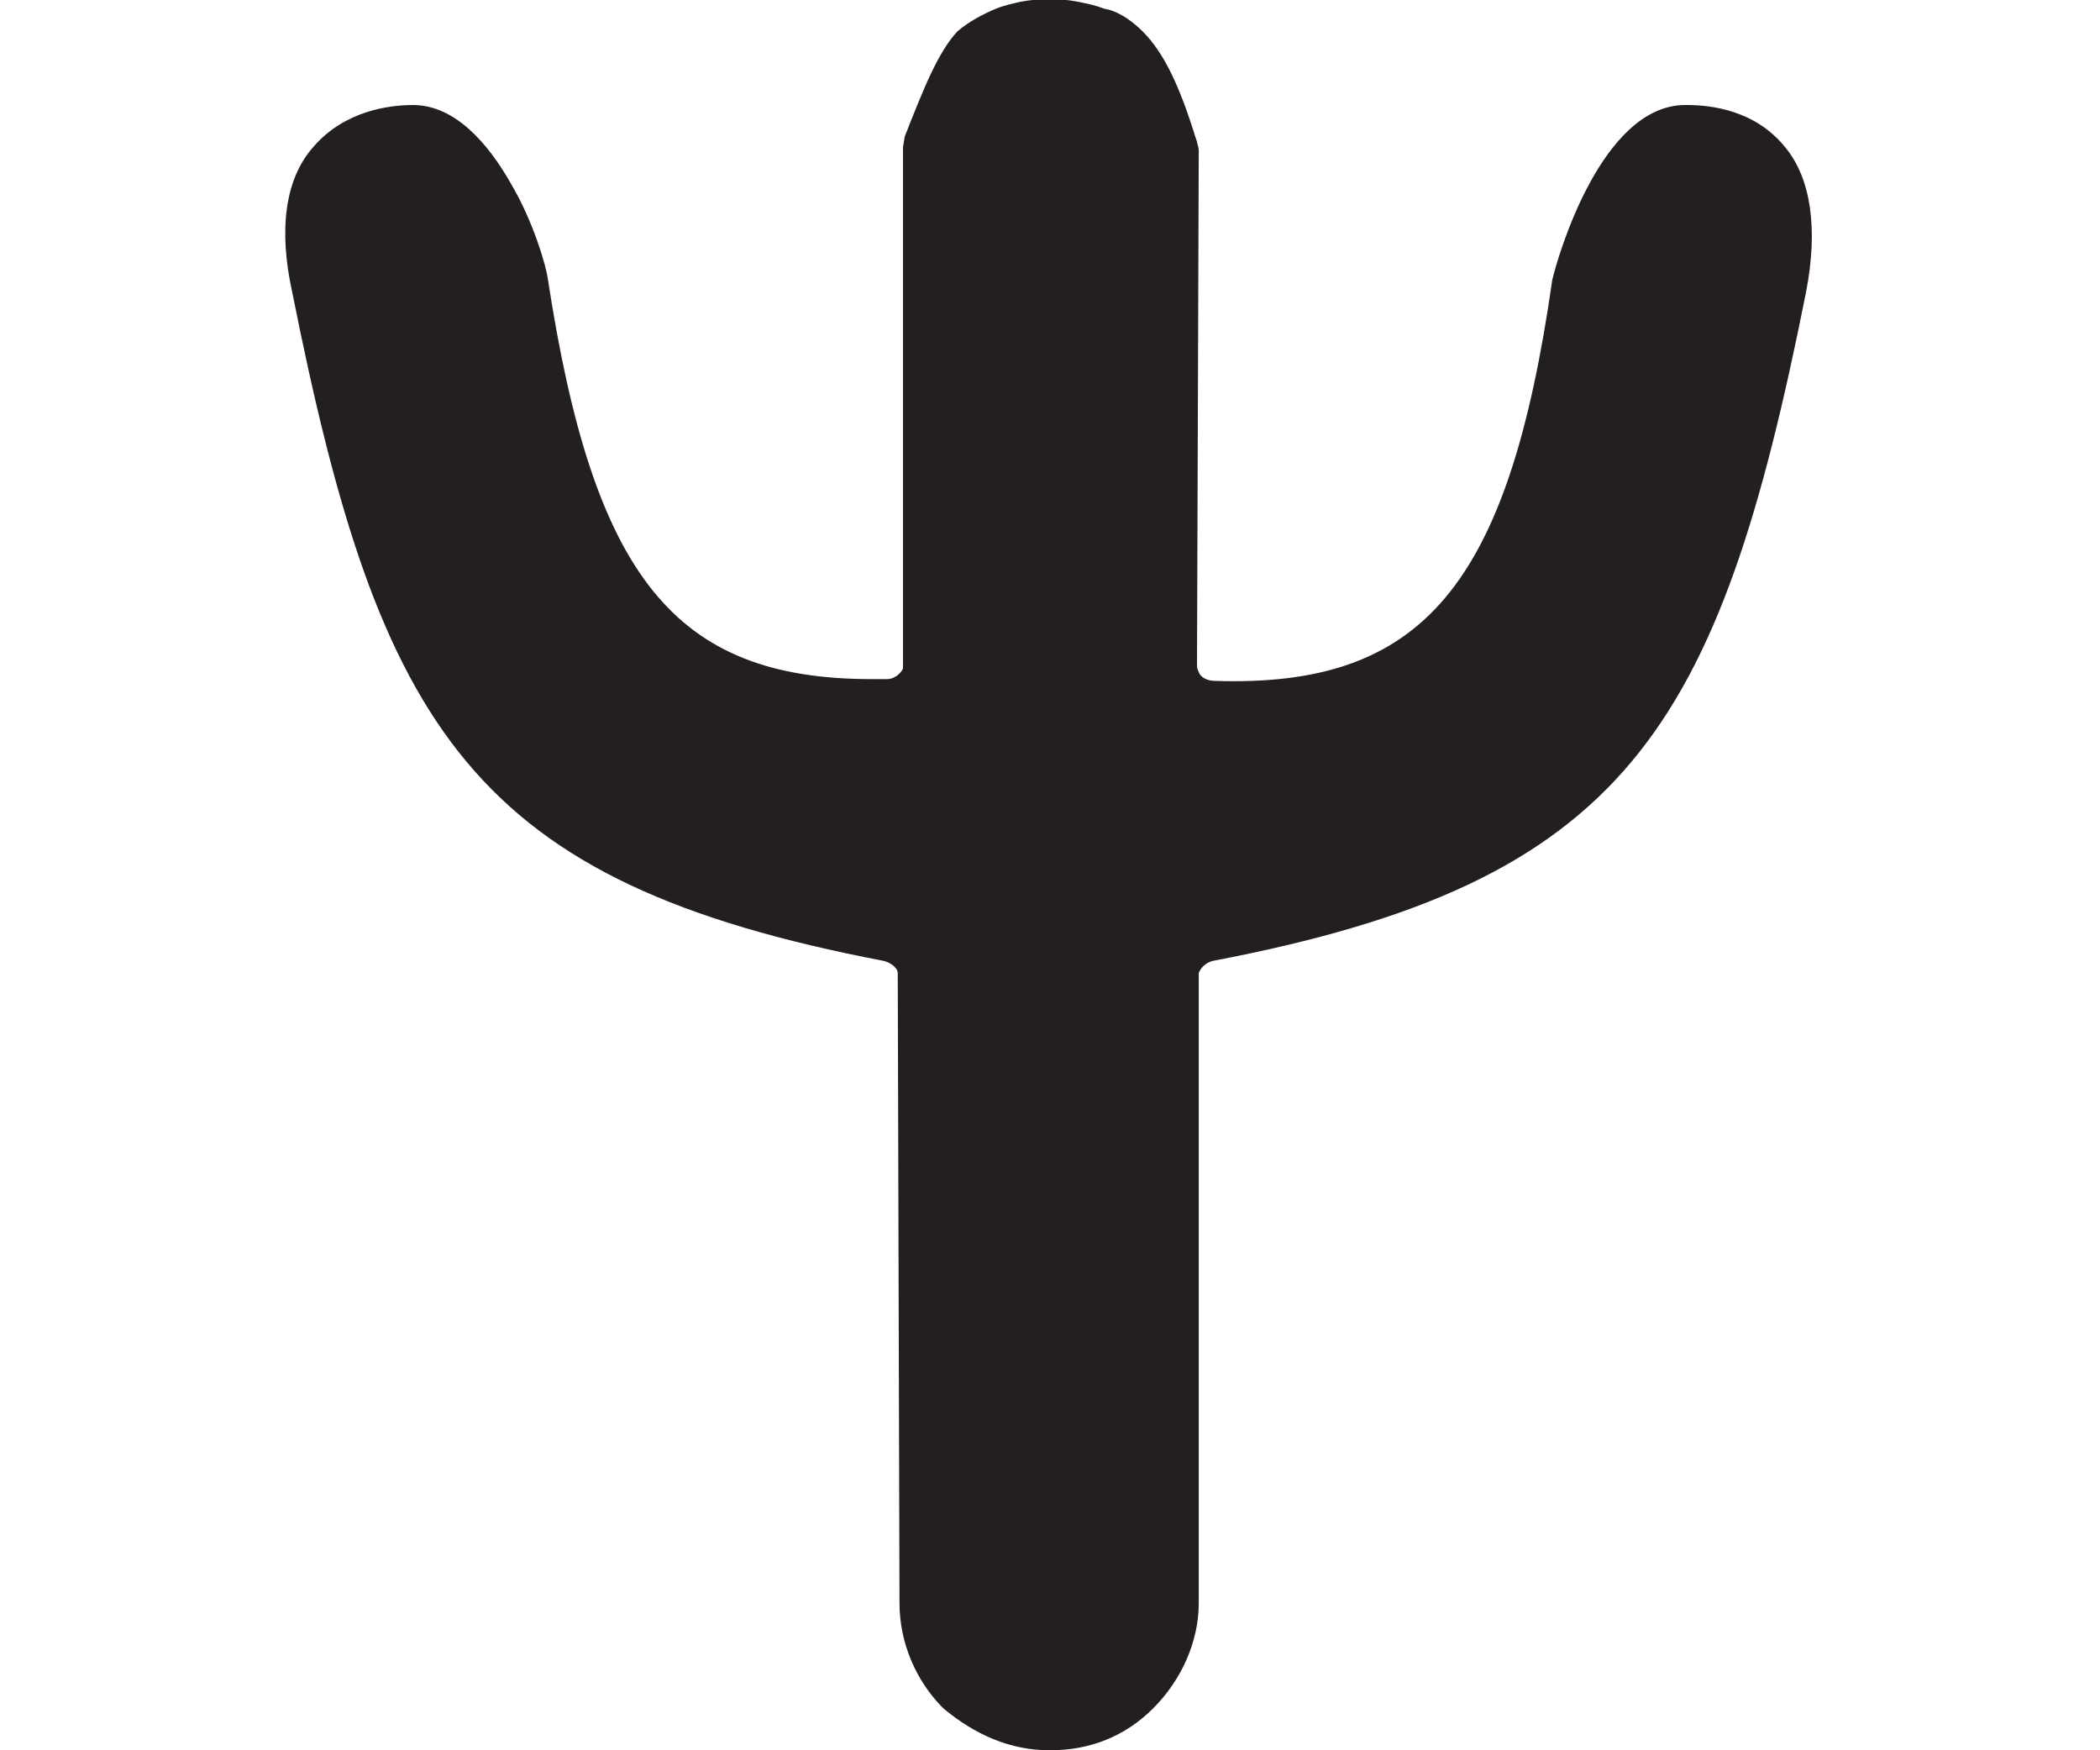 <?xml version="1.0" encoding="utf-8"?>
<!-- Generator: Adobe Illustrator 27.1.0, SVG Export Plug-In . SVG Version: 6.00 Build 0)  -->
<svg version="1.1" id="Layer_2_00000145744793281915195780000003177316295961054342_"
	 xmlns="http://www.w3.org/2000/svg" xmlns:xlink="http://www.w3.org/1999/xlink" x="0px" y="0px" viewBox="0 0 120 100"
	 style="enable-background:new 0 0 120 100;" xml:space="preserve">
<style type="text/css">
	.st0{fill:#231F20;}
</style>
<g id="Layer_1-2">
	<path class="st0" d="M103.2,16.7c-5,25.1-10.3,33.7-33.9,38.2c-0.4,0.1-0.7,0.4-0.8,0.7v36c0,2.2-1,4.4-2.6,6
		c-1.6,1.6-3.6,2.4-5.9,2.4s-4.3-0.9-6.1-2.4c-1.6-1.6-2.5-3.8-2.5-6l-0.1-36c0-0.3-0.4-0.6-0.8-0.7c-23.5-4.5-28.8-13.1-33.8-38.2
		c-0.8-3.6-0.4-6.5,1.2-8.3C19.7,6.3,22.3,6,23.6,6c2.4,0,4.3,2.2,5.6,4.5c1.3,2.2,2,4.7,2.1,5.4c2.6,17,7.2,22.9,18.5,22.9h0.9
		c0.3,0,0.7-0.2,0.9-0.6V8.4l0.1-0.6c1.1-2.8,1.9-4.8,3-6c0.7-0.6,1.5-1,2.2-1.3c0.5-0.2,1-0.3,1.4-0.4c1.1-0.2,2.3-0.2,3.3,0
		c0.5,0.1,1,0.2,1.5,0.4c0.7,0.1,1.5,0.6,2.2,1.3c1.2,1.2,2.1,3.1,3,6l0.1,0.3c0,0.1,0.1,0.3,0.1,0.5L68.4,38c0,0.1,0,0.2,0.1,0.4
		c0.1,0.3,0.5,0.5,0.9,0.5c11.9,0.4,16.8-5.4,19.3-22.9C89,14.7,91.5,6,96.3,6h0.1c1.4,0,3.9,0.3,5.6,2.4
		C103.5,10.2,103.9,13.1,103.2,16.7L103.2,16.7z"/>
</g>
</svg>
